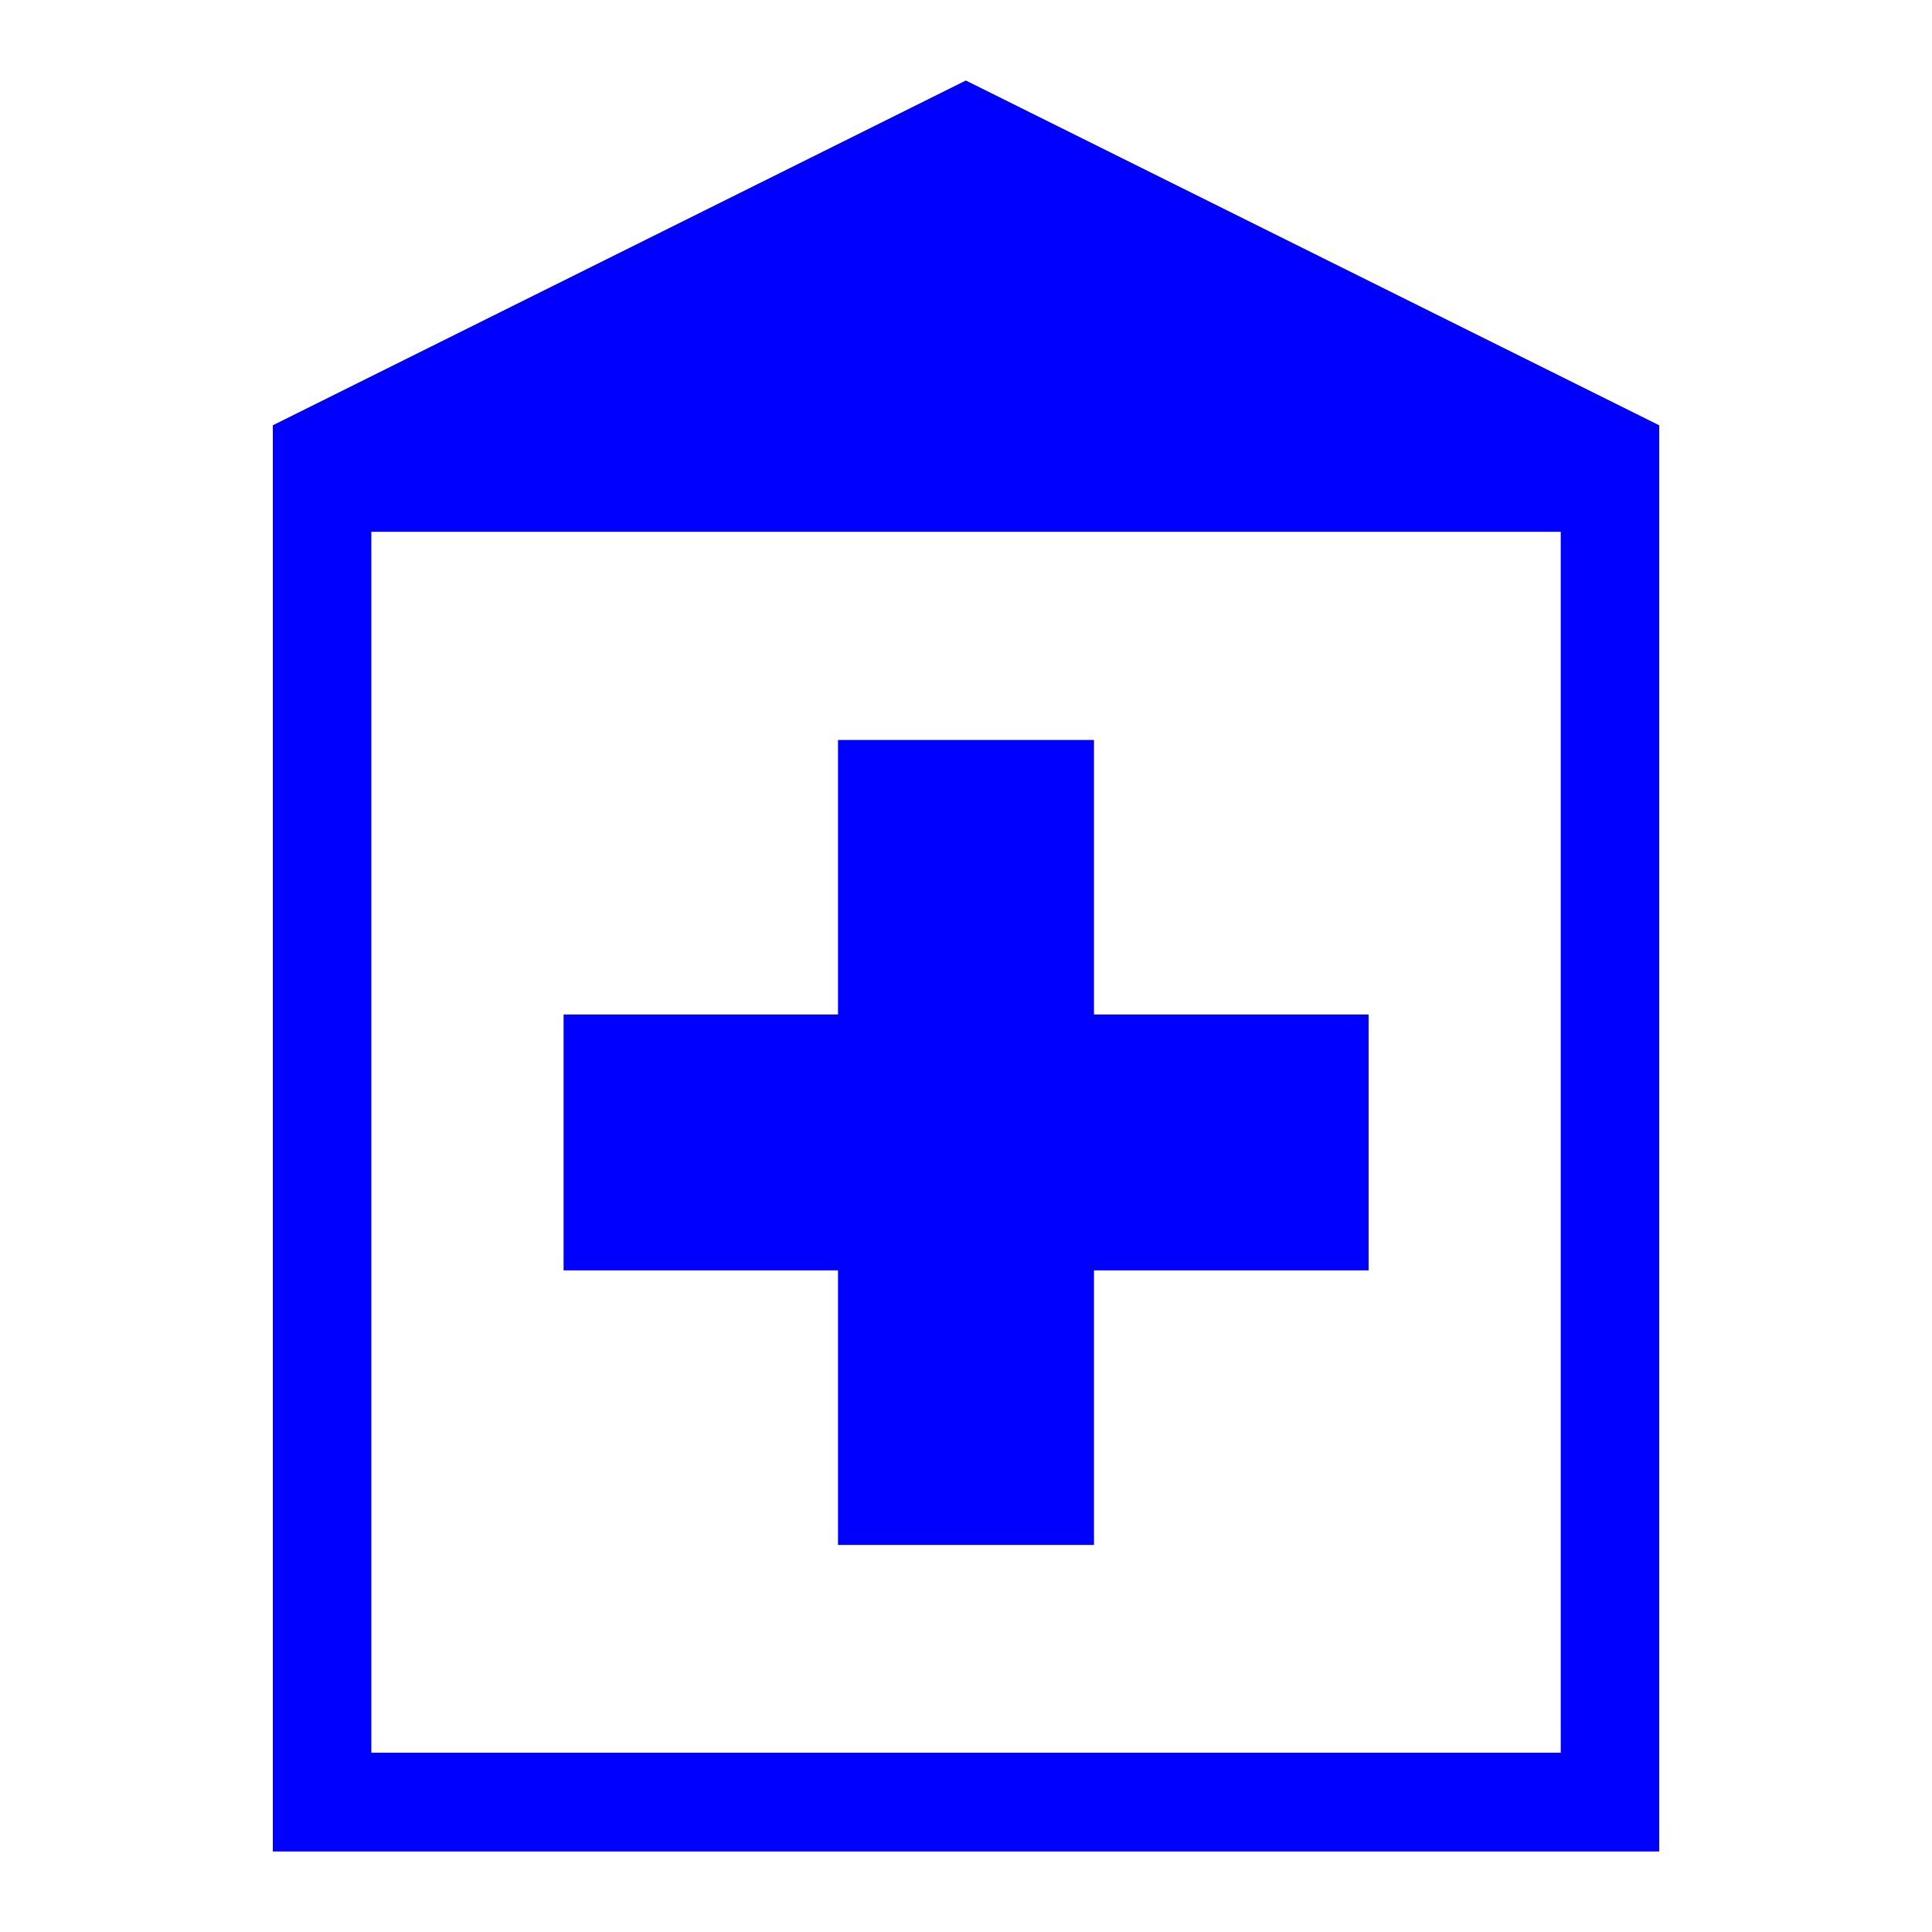 <svg viewBox="0 0 24 24" xmlns="http://www.w3.org/2000/svg">
  <path d="M19.388, 21.773l-14.775, 0l-0, -15.167l14.775, 0l-0, 15.167Zm-7.39, -20.773l-8.609, 4.283l-0, 17.717l17.222, 0l0, -17.717l-8.613, -4.283Z" style="fill: rgb(0, 0, 255);"/>
  <path d="M10.41, 15.781l0, 3.41l3.18, 0l0, -3.41l3.411, 0l0, -3.179l-3.411, 0l0, -3.41l-3.18, 0l0, 3.41l-3.409, 0l0, 3.179l3.409, 0Z" style="fill: rgb(0, 0, 255);"/>
</svg>
